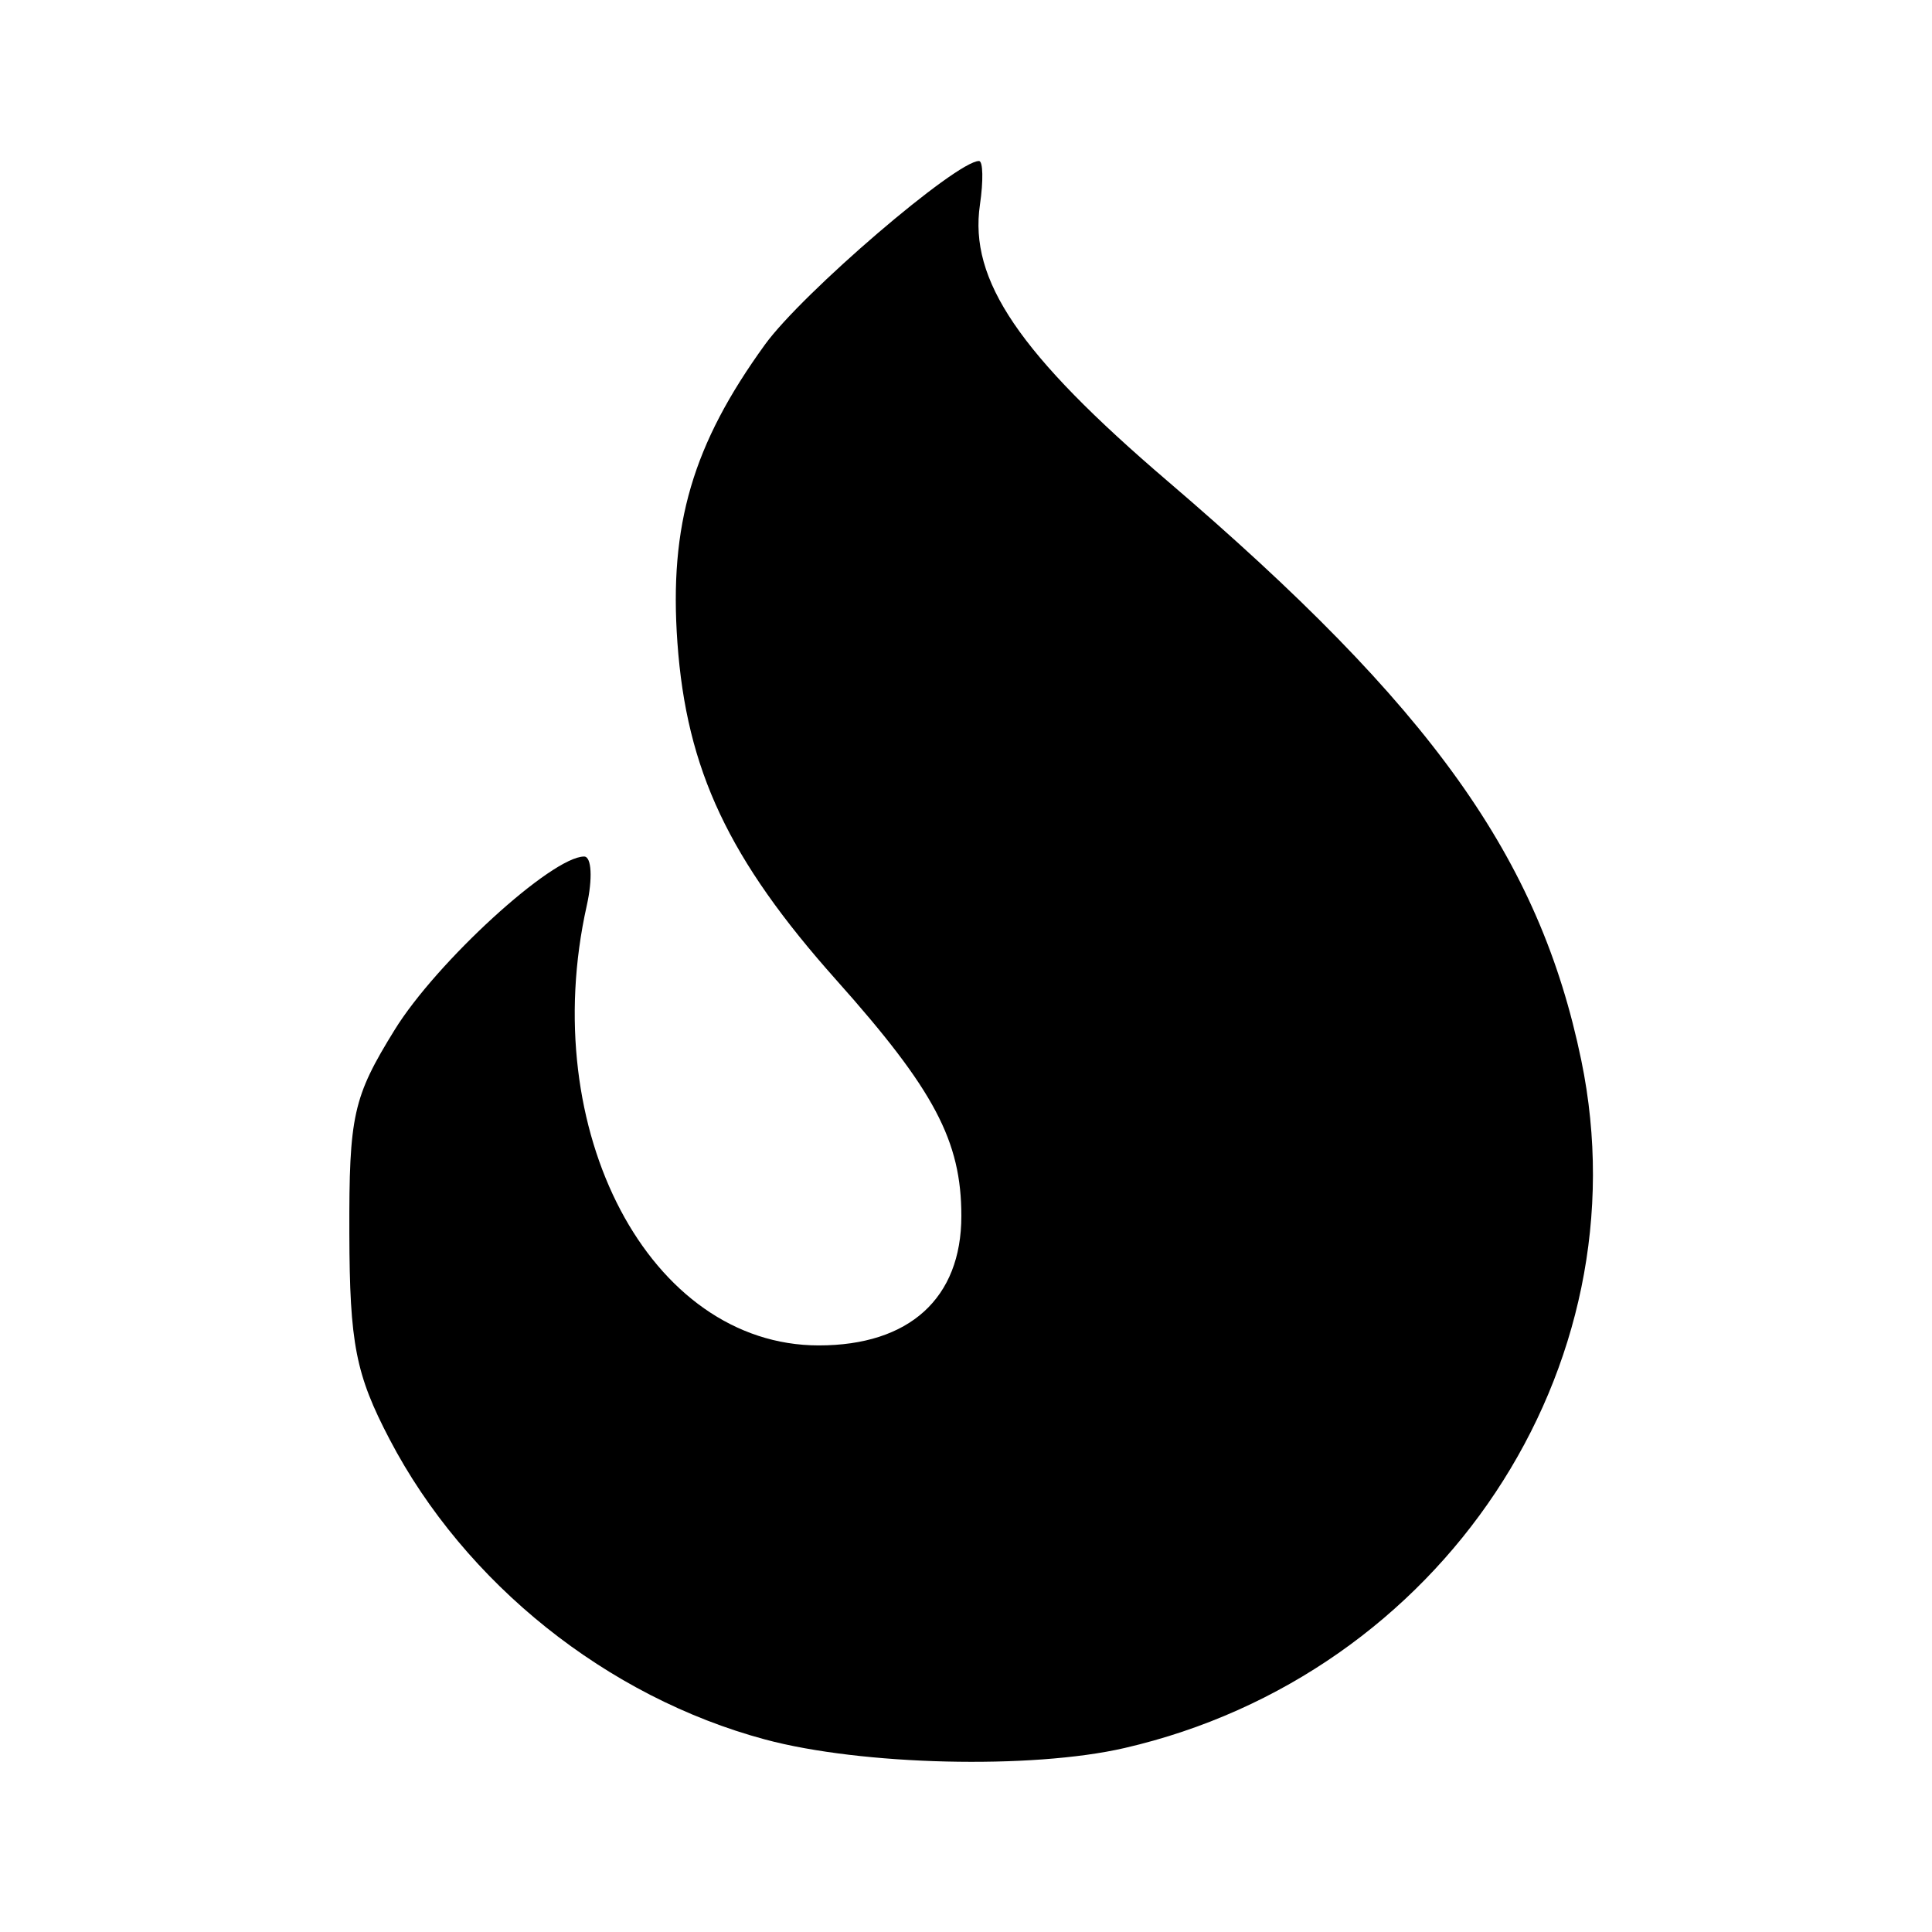 <svg xmlns="http://www.w3.org/2000/svg" viewBox="0 0 192 192"><path d="M76.04 172.869c-15.714-4.222-29.826-15.502-37.321-29.829-3.375-6.452-3.971-9.5-4.002-20.465-.032-11.744.366-13.533 4.505-20.233 4.166-6.746 15.62-17.221 18.829-17.221.743 0 .859 2.193.259 4.883-4.994 22.389 6.251 43.702 23.06 43.702 9.001 0 14.168-4.69 14.168-12.859 0-7.464-2.683-12.53-12.419-23.445C72.407 85.391 68.226 76.513 67.32 63.857c-.836-11.696 1.513-19.688 8.707-29.62C79.741 29.111 95.028 16 97.292 16c.402 0 .443 1.956.093 4.347-1.1 7.494 3.889 14.841 18.658 27.473 26.252 22.455 36.941 37.423 41.104 57.555 6.33 30.617-13.903 61.078-45.394 68.342-9.228 2.129-26.129 1.728-35.713-.848Z"/></svg>